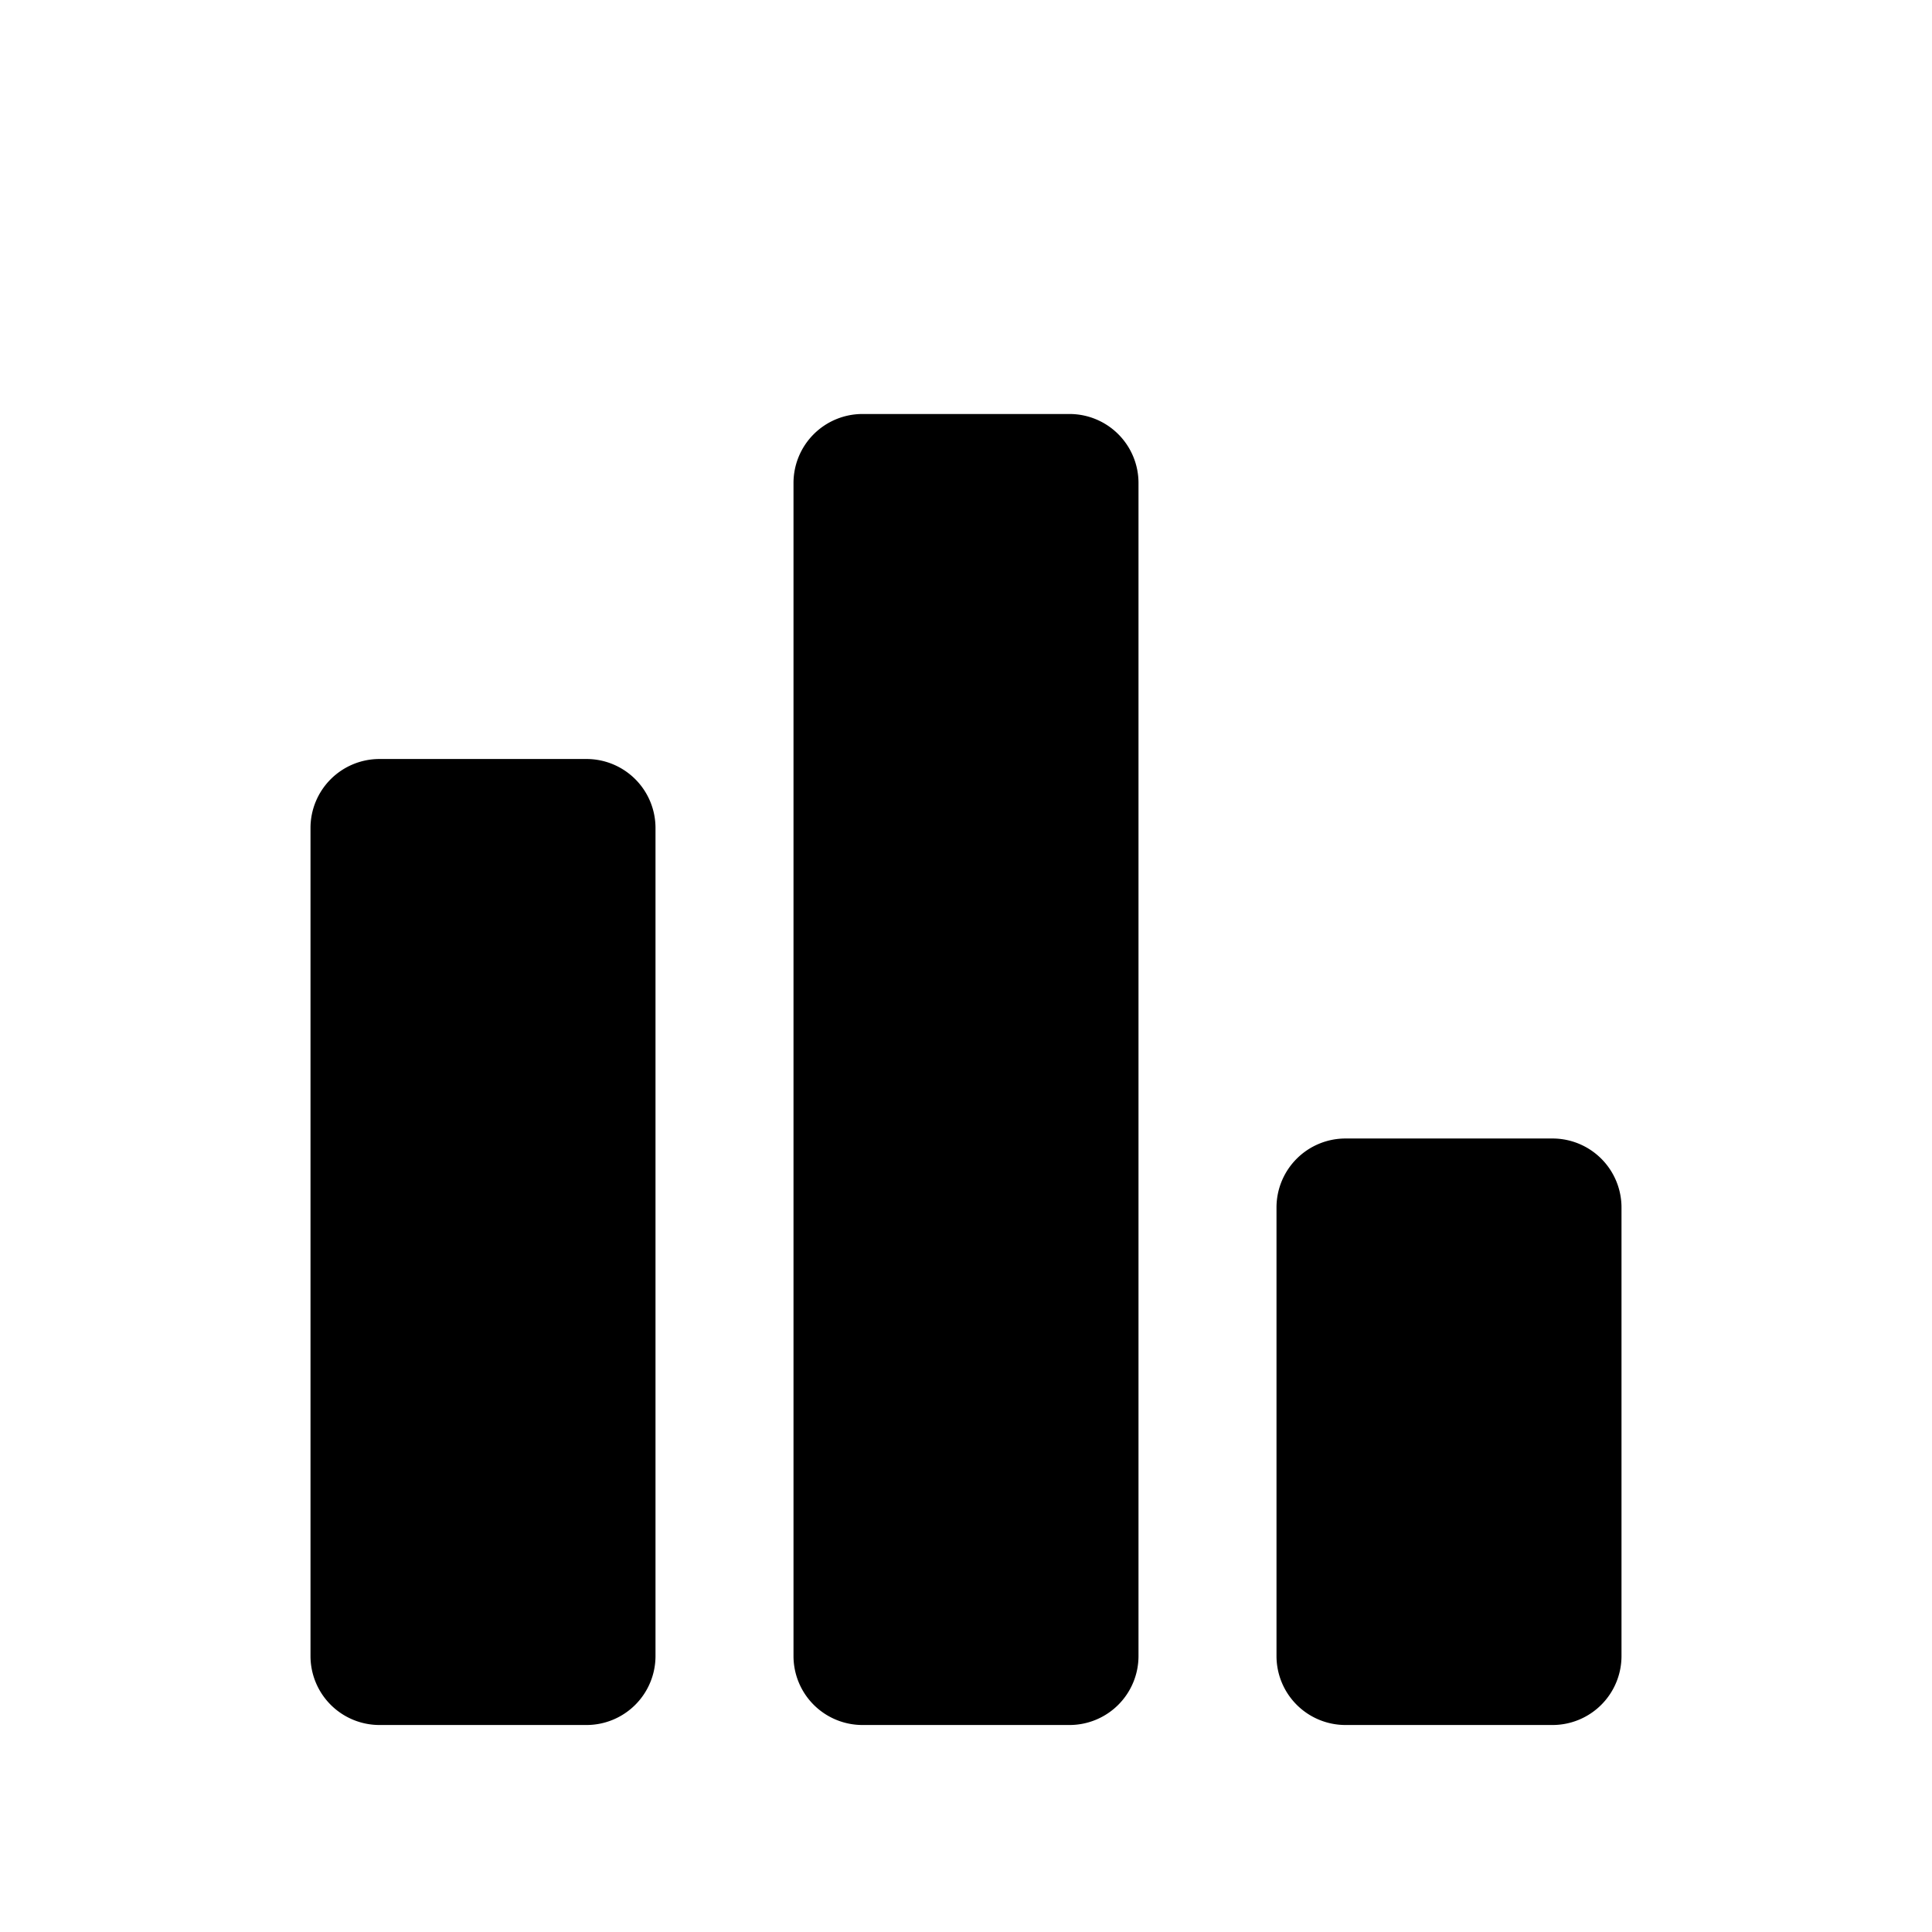 <svg xmlns="http://www.w3.org/2000/svg" width="40" height="40" viewBox="0 0 56 56">
	<path fill="currentColor" fill-rule="evenodd" d="M25 12h6a2 2 0 0 1 2 2v34a2 2 0 0 1-2 2h-6a2 2 0 0 1-2-2V14a2 2 0 0 1 2-2M11 22h6a2 2 0 0 1 2 2v24a2 2 0 0 1-2 2h-6a2 2 0 0 1-2-2V24a2 2 0 0 1 2-2m28 11h6a2 2 0 0 1 2 2v13a2 2 0 0 1-2 2h-6a2 2 0 0 1-2-2V35a2 2 0 0 1 2-2" />
</svg>
